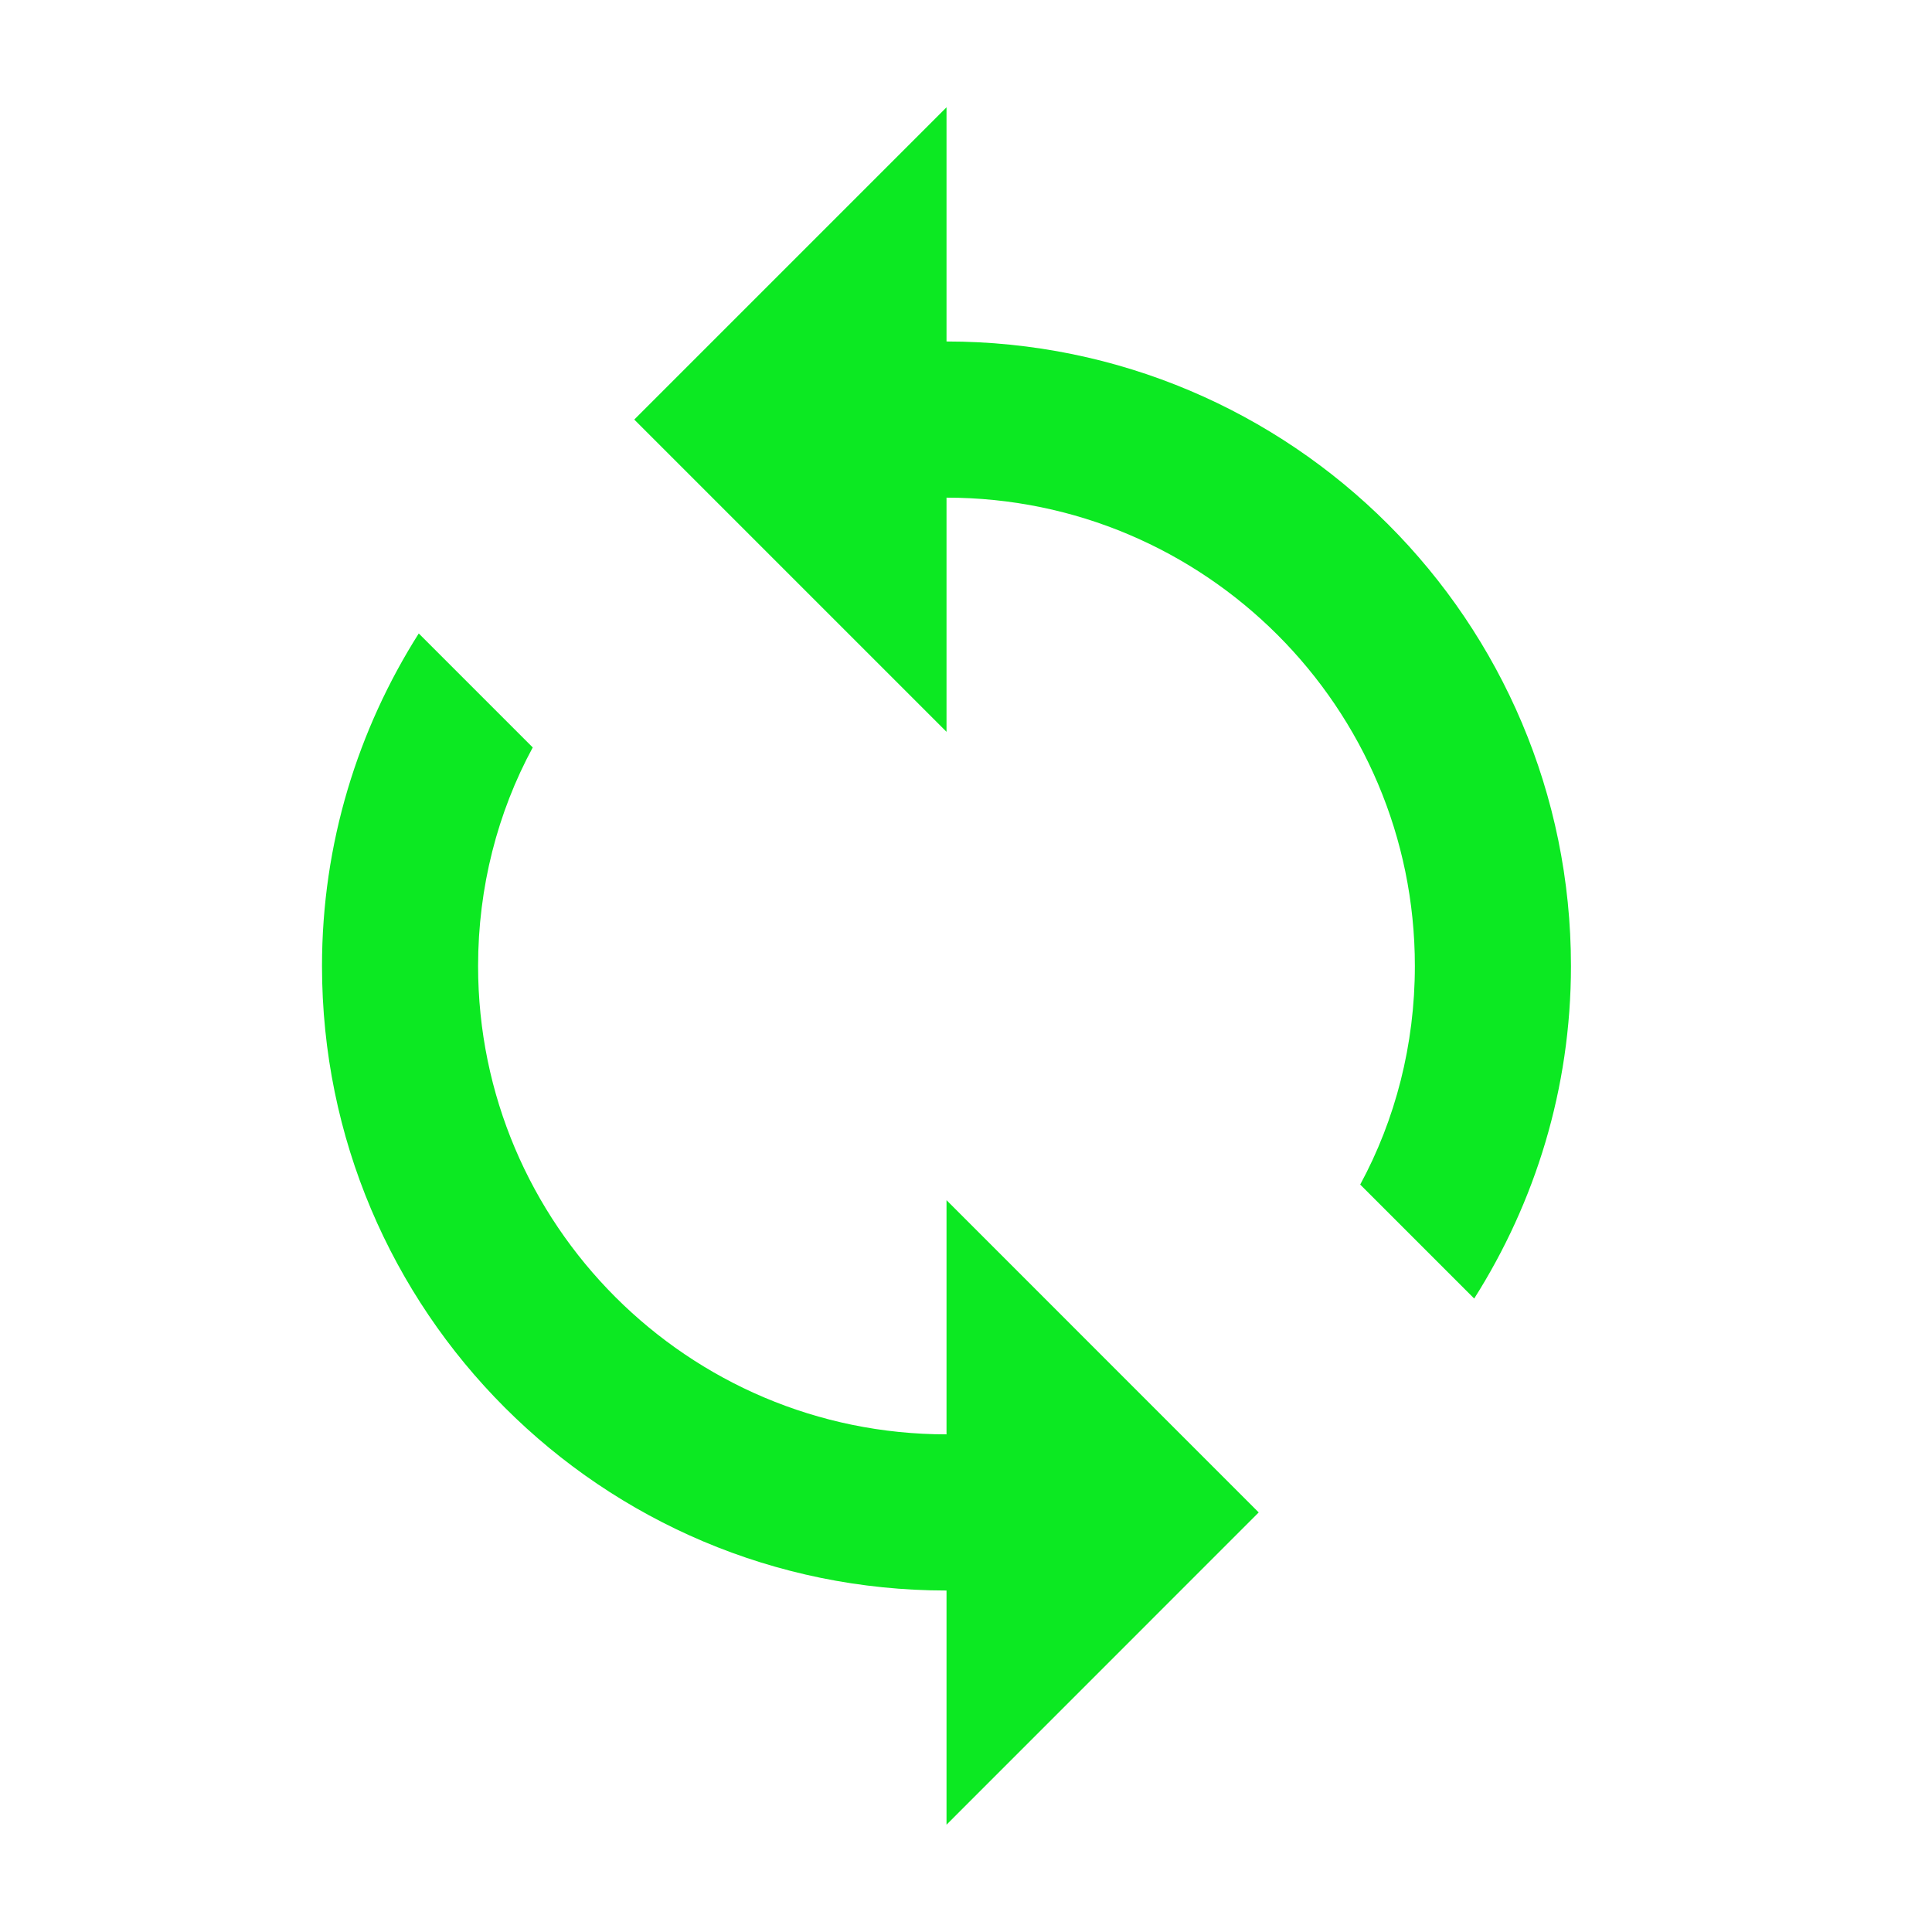 <svg width="24" height="24" viewBox="0 0 24 24" fill="none" xmlns="http://www.w3.org/2000/svg">
<path d="M11.758 4.242V1.333L7.879 5.212L11.758 9.091V6.182C14.967 6.182 17.576 8.79 17.576 12C17.576 12.979 17.333 13.91 16.897 14.715L18.313 16.131C19.069 14.938 19.515 13.522 19.515 12C19.515 7.714 16.044 4.242 11.758 4.242ZM11.758 17.818C8.548 17.818 5.939 15.21 5.939 12C5.939 11.021 6.182 10.09 6.618 9.285L5.202 7.869C4.446 9.062 4 10.478 4 12C4 16.286 7.472 19.758 11.758 19.758V22.667L15.636 18.788L11.758 14.909V17.818Z" fill="#0CE922"/>
</svg>

